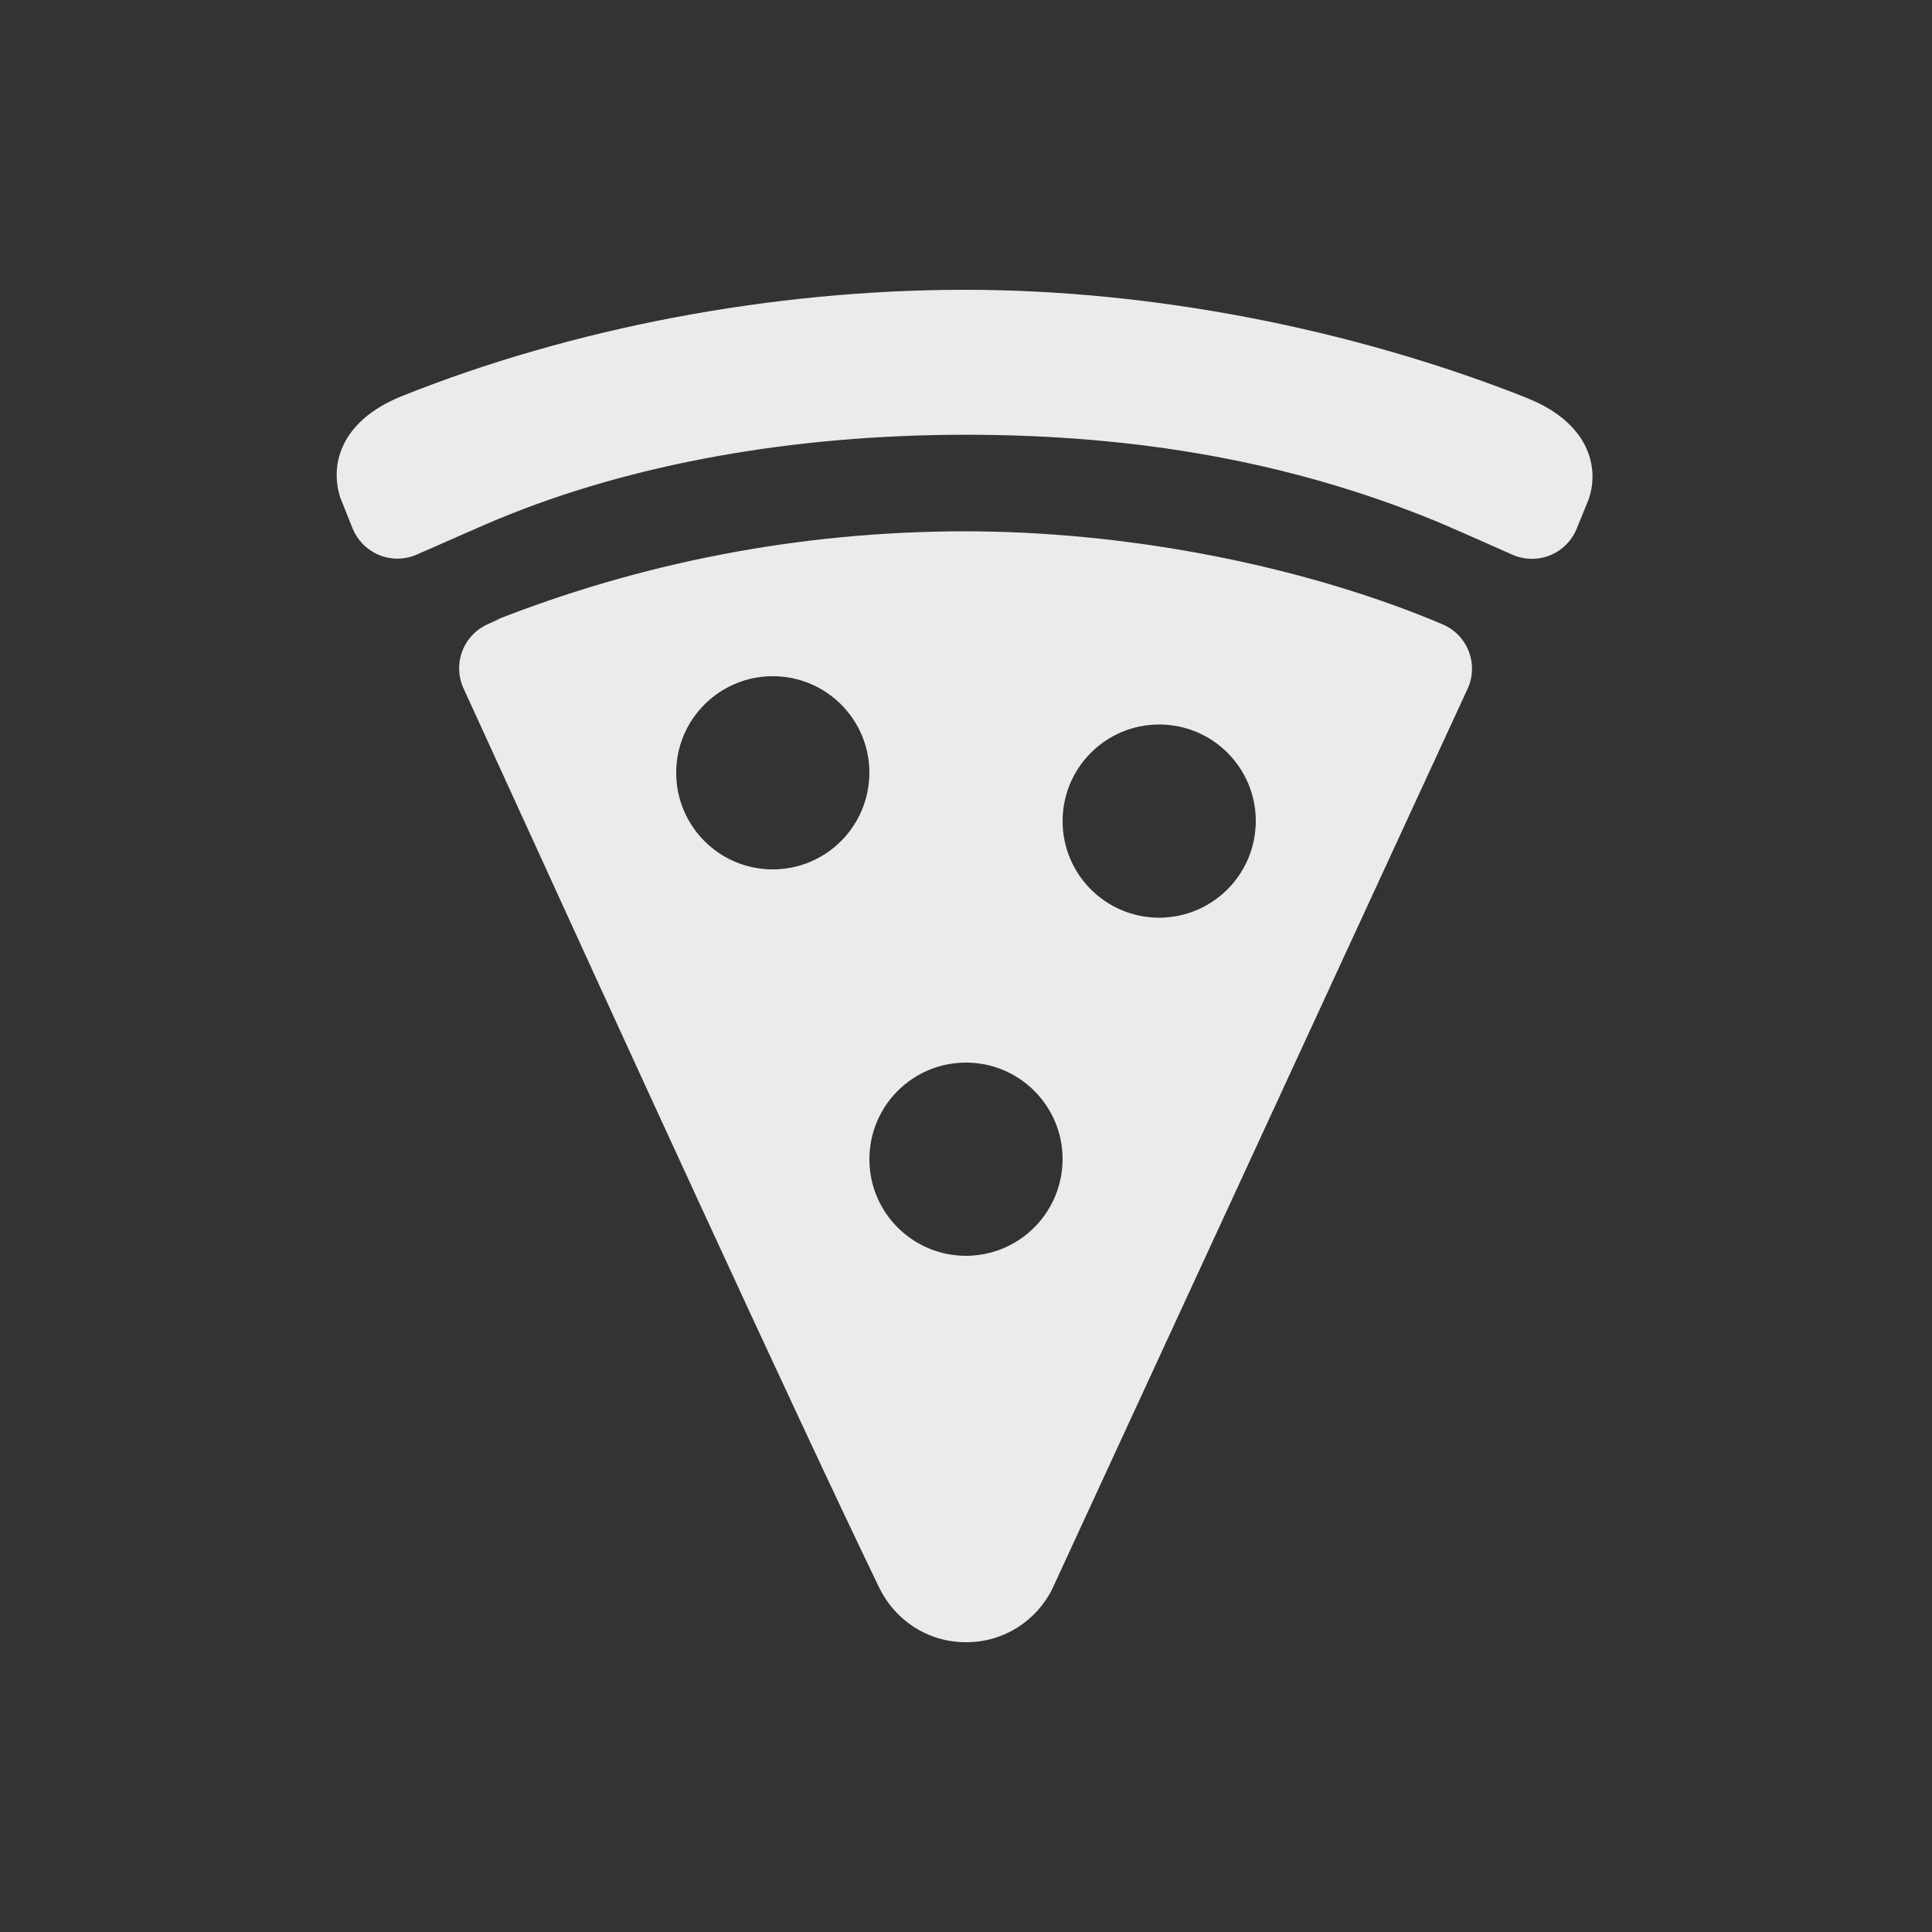 <!-- Generated by IcoMoon.io -->
<svg version="1.1" xmlns="http://www.w3.org/2000/svg" width="40" height="40" viewBox="0 0 40 40">
<rect x="0" y="0" width="40" height="40" fill="#333333" stroke="none"/>
<title>io-pizza</title>
<path fill="#ebebeb" d="M31.614 8.239v0c-3.649-1.444-7.782-2.239-11.641-2.239-3.973 0-8.113 0.783-11.66 2.204-1.269 0.514-1.487 1.421-1.268 2.098l0.254 0.636c0.152 0.371 0.51 0.628 0.928 0.628 0.146 0 0.285-0.031 0.41-0.088l-0.006 0.003c0.675-0.297 1.496-0.659 1.688-0.736 2.751-1.142 6.101-1.744 9.682-1.744 3.592 0 6.756 0.578 9.672 1.766v0c0.276 0.113 0.93 0.401 1.636 0.716 0.12 0.055 0.26 0.087 0.408 0.087 0.417 0 0.774-0.255 0.924-0.617l0.002-0.007 0.233-0.57 0.021-0.056c0.216-0.638 0.009-1.566-1.283-2.079z"></path>
<path fill="#ebebeb" d="M29.574 12.804c-2.844-1.146-6.344-1.804-9.601-1.804-3.458 0.002-6.76 0.665-9.788 1.869l0.18-0.063c-0.033 0.013-0.129 0.055-0.268 0.117-0.351 0.16-0.591 0.508-0.591 0.913 0 0.151 0.034 0.294 0.094 0.423l-0.003-0.006c0.25 0.544 0.589 1.286 0.969 2.118 2.057 4.504 5.886 12.879 7.639 16.504 0.328 0.671 1.005 1.125 1.788 1.125 0.003 0 0.006 0 0.008-0h-0c0.002 0 0.005 0 0.008 0 0.785 0 1.463-0.456 1.784-1.117l0.005-0.012 8.585-18.606c0.059-0.123 0.093-0.268 0.093-0.421 0-0.412-0.25-0.765-0.606-0.917l-0.006-0.002c-0.141-0.059-0.241-0.101-0.281-0.117zM16.13 17.996c-0.039 0.003-0.084 0.004-0.13 0.004-1.105 0-2-0.895-2-2s0.895-2 2-2c1.105 0 2 0.895 2 2 0 0.046-0.002 0.091-0.005 0.136l0-0.006c-0.067 1.002-0.864 1.798-1.86 1.865l-0.006 0zM20.13 25.996c-0.039 0.003-0.084 0.004-0.13 0.004-1.105 0-2-0.895-2-2s0.895-2 2-2c1.105 0 2 0.895 2 2 0 0.046-0.002 0.091-0.005 0.136l0-0.006c-0.067 1.002-0.864 1.798-1.86 1.865l-0.006 0zM24.13 18.996c-0.039 0.003-0.084 0.004-0.13 0.004-1.105 0-2-0.895-2-2s0.895-2 2-2c1.105 0 2 0.895 2 2 0 0.046-0.002 0.091-0.005 0.136l0-0.006c-0.067 1.002-0.864 1.798-1.86 1.865l-0.006 0z"></path>
</svg>
